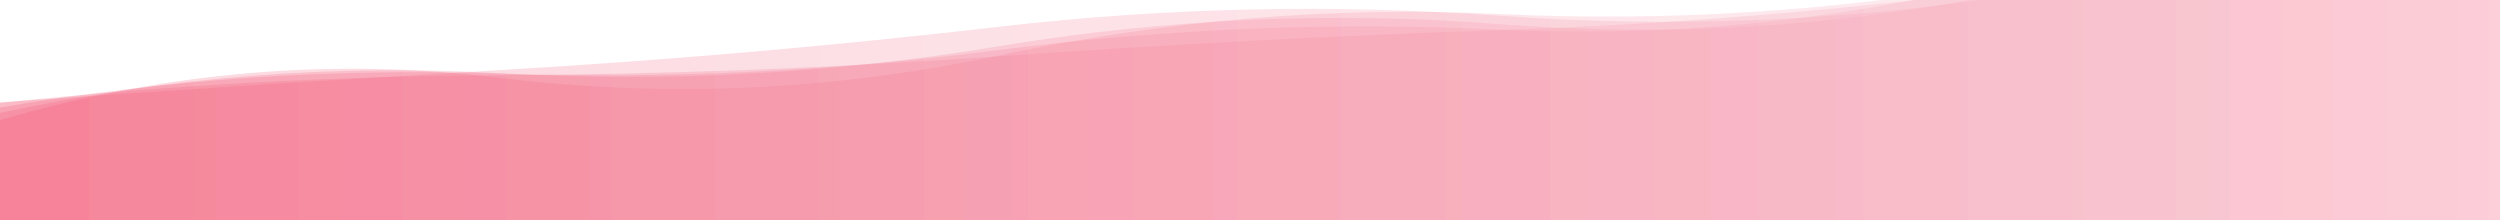 <?xml version="1.0" encoding="utf-8"?><svg xmlns="http://www.w3.org/2000/svg" xmlns:xlink="http://www.w3.org/1999/xlink" width="1792" height="158" preserveAspectRatio="xMidYMid" viewBox="0 0 1792 158" style="z-index:1;margin-right:-2px;display:block;background-repeat-y:initial;background-repeat-x:initial;background-color:rgb(241, 242, 243);animation-play-state:paused" ><g transform="translate(896,79) scale(-1,-1) translate(-896,-79)" style="transform:matrix(-1, 0, 0, -1, 1792, 158);animation-play-state:paused" ><linearGradient id="lg-0.15613931460320685" x1="0" x2="1" y1="0" y2="0" style="animation-play-state:paused" ><stop stop-color="#fbbecc" offset="0" style="animation-play-state:paused" ></stop>

  
<stop stop-color="#f25574" offset="1" style="animation-play-state:paused" ></stop></linearGradient>
<path d="M 0 0 L 0 193.268 Q 179.2 214.54 358.4 171.369 T 716.8 136.738 T 1075.2 122.259 T 1433.6 105.273 T 1792 80.932 L 1792 0 Z" fill="url(#lg-0.15613931460320685)" opacity="0.23" style="opacity:0.23;animation-play-state:paused" ></path>
<path d="M 0 0 L 0 195.799 Q 179.2 201.616 358.4 170.515 T 716.8 147.955 T 1075.2 118.37 T 1433.6 102.208 T 1792 71.924 L 1792 0 Z" fill="url(#lg-0.15613931460320685)" opacity="0.23" style="opacity:0.23;animation-play-state:paused" ></path>
<path d="M 0 0 L 0 195.711 Q 179.2 188.157 358.4 165.301 T 716.8 136.404 T 1075.2 117.696 T 1433.6 104.099 T 1792 84.222 L 1792 0 Z" fill="url(#lg-0.15613931460320685)" opacity="0.23" style="opacity:0.23;animation-play-state:paused" ></path>
<path d="M 0 0 L 0 191.181 Q 179.2 197.743 358.4 162.18 T 716.8 140.653 T 1075.2 124.957 T 1433.6 105.493 T 1792 77.03 L 1792 0 Z" fill="url(#lg-0.15613931460320685)" opacity="0.23" style="opacity:0.23;animation-play-state:paused" ></path>
<path d="M 0 0 L 0 188.502 Q 179.2 186.135 358.4 159.947 T 716.8 146.68 T 1075.2 138.895 T 1433.6 107.781 T 1792 84.634 L 1792 0 Z" fill="url(#lg-0.15613931460320685)" opacity="0.23" style="opacity:0.23;animation-play-state:paused" ></path></g></svg>